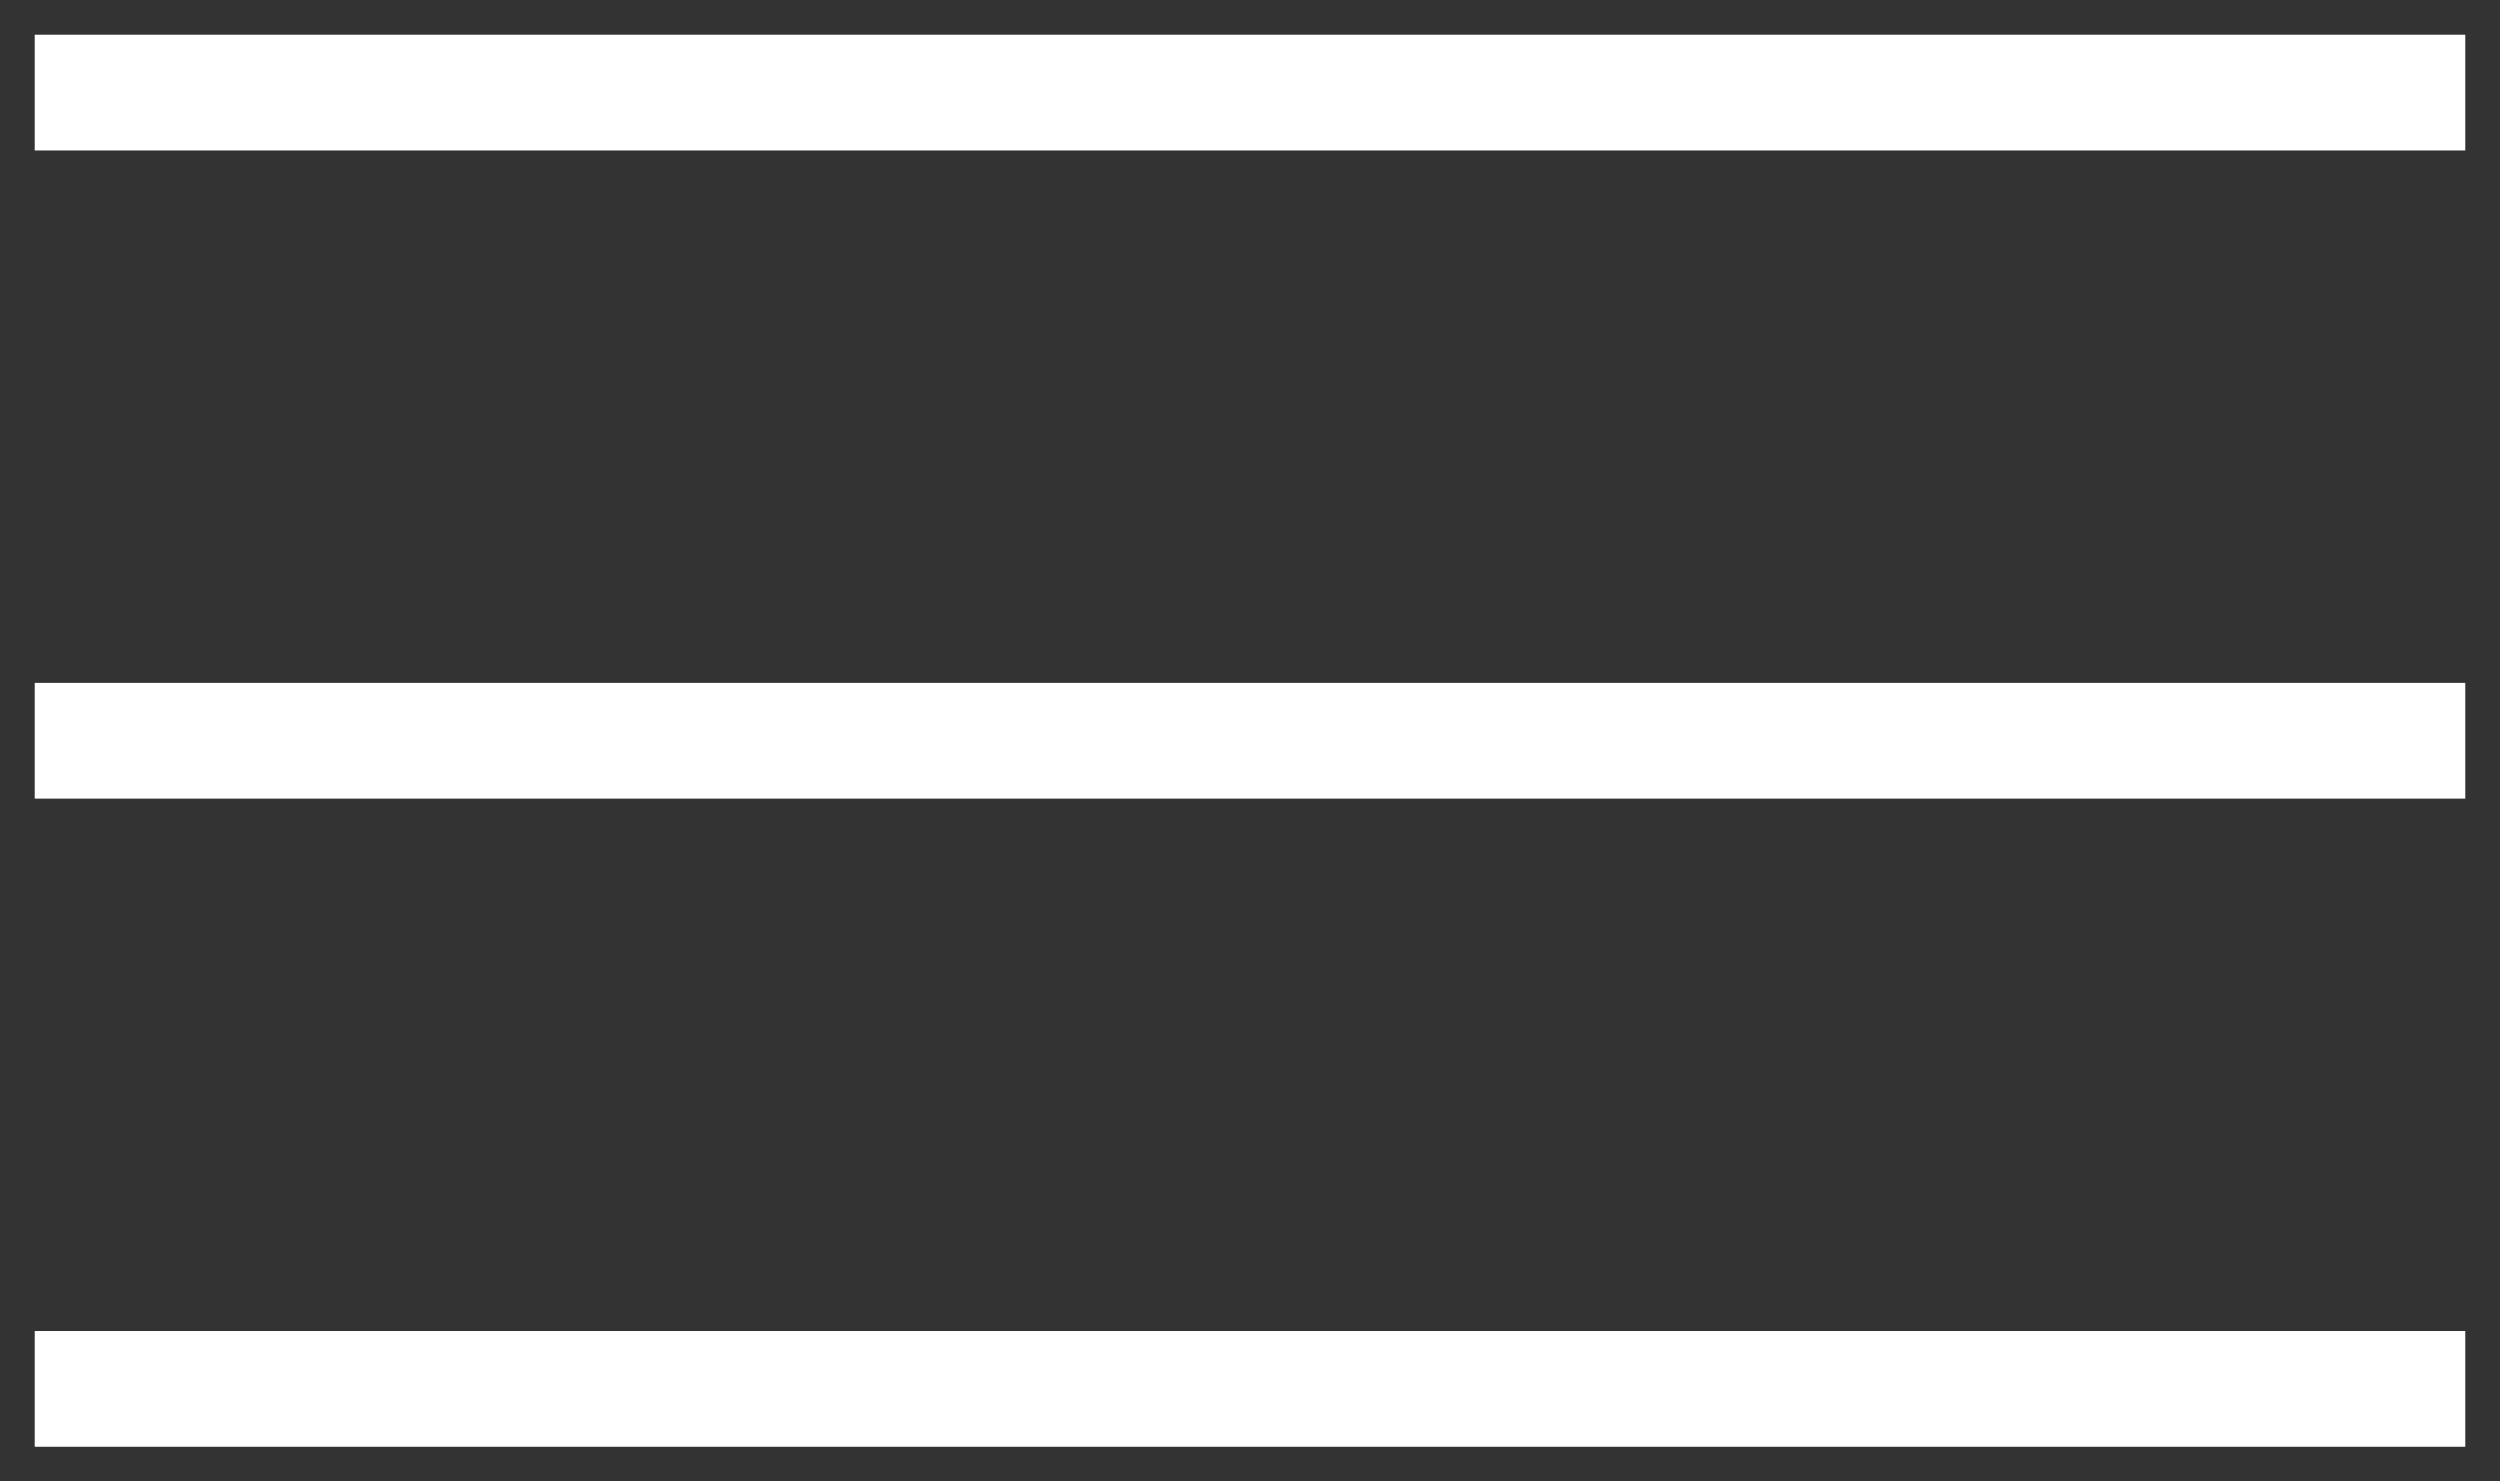 <?xml version="1.0" encoding="UTF-8"?>
<svg width="27px" height="16px" viewBox="0 0 27 16" version="1.1" xmlns="http://www.w3.org/2000/svg" xmlns:xlink="http://www.w3.org/1999/xlink">
    <rect x="0" y="0" width="27" height="16" fill="#333333" stroke="none"/>
    <!-- Generator: Sketch 49 (51002) - http://www.bohemiancoding.com/sketch -->
    <title>Hamburger Copy</title>
    <desc>Created with Sketch.</desc>
    <defs></defs>
    <g id="Page-1" stroke="none" stroke-width="1" fill="none" fill-rule="evenodd" stroke-linecap="square">
        <g id="Mobile-/-Nav" transform="translate(-333, -14)" stroke="#FFFFFF" stroke-width="1.25">
            <g id="Group-5">
                <g id="Hamburger-Copy" transform="translate(334, 14)">
                    <path d="M0,1 L25,1" id="Line"></path>
                    <path d="M0,8 L25,8" id="Line-Copy"></path>
                    <path d="M0,15 L25,15" id="Line-Copy-4"></path>
                </g>
            </g>
        </g>
    </g>
</svg>